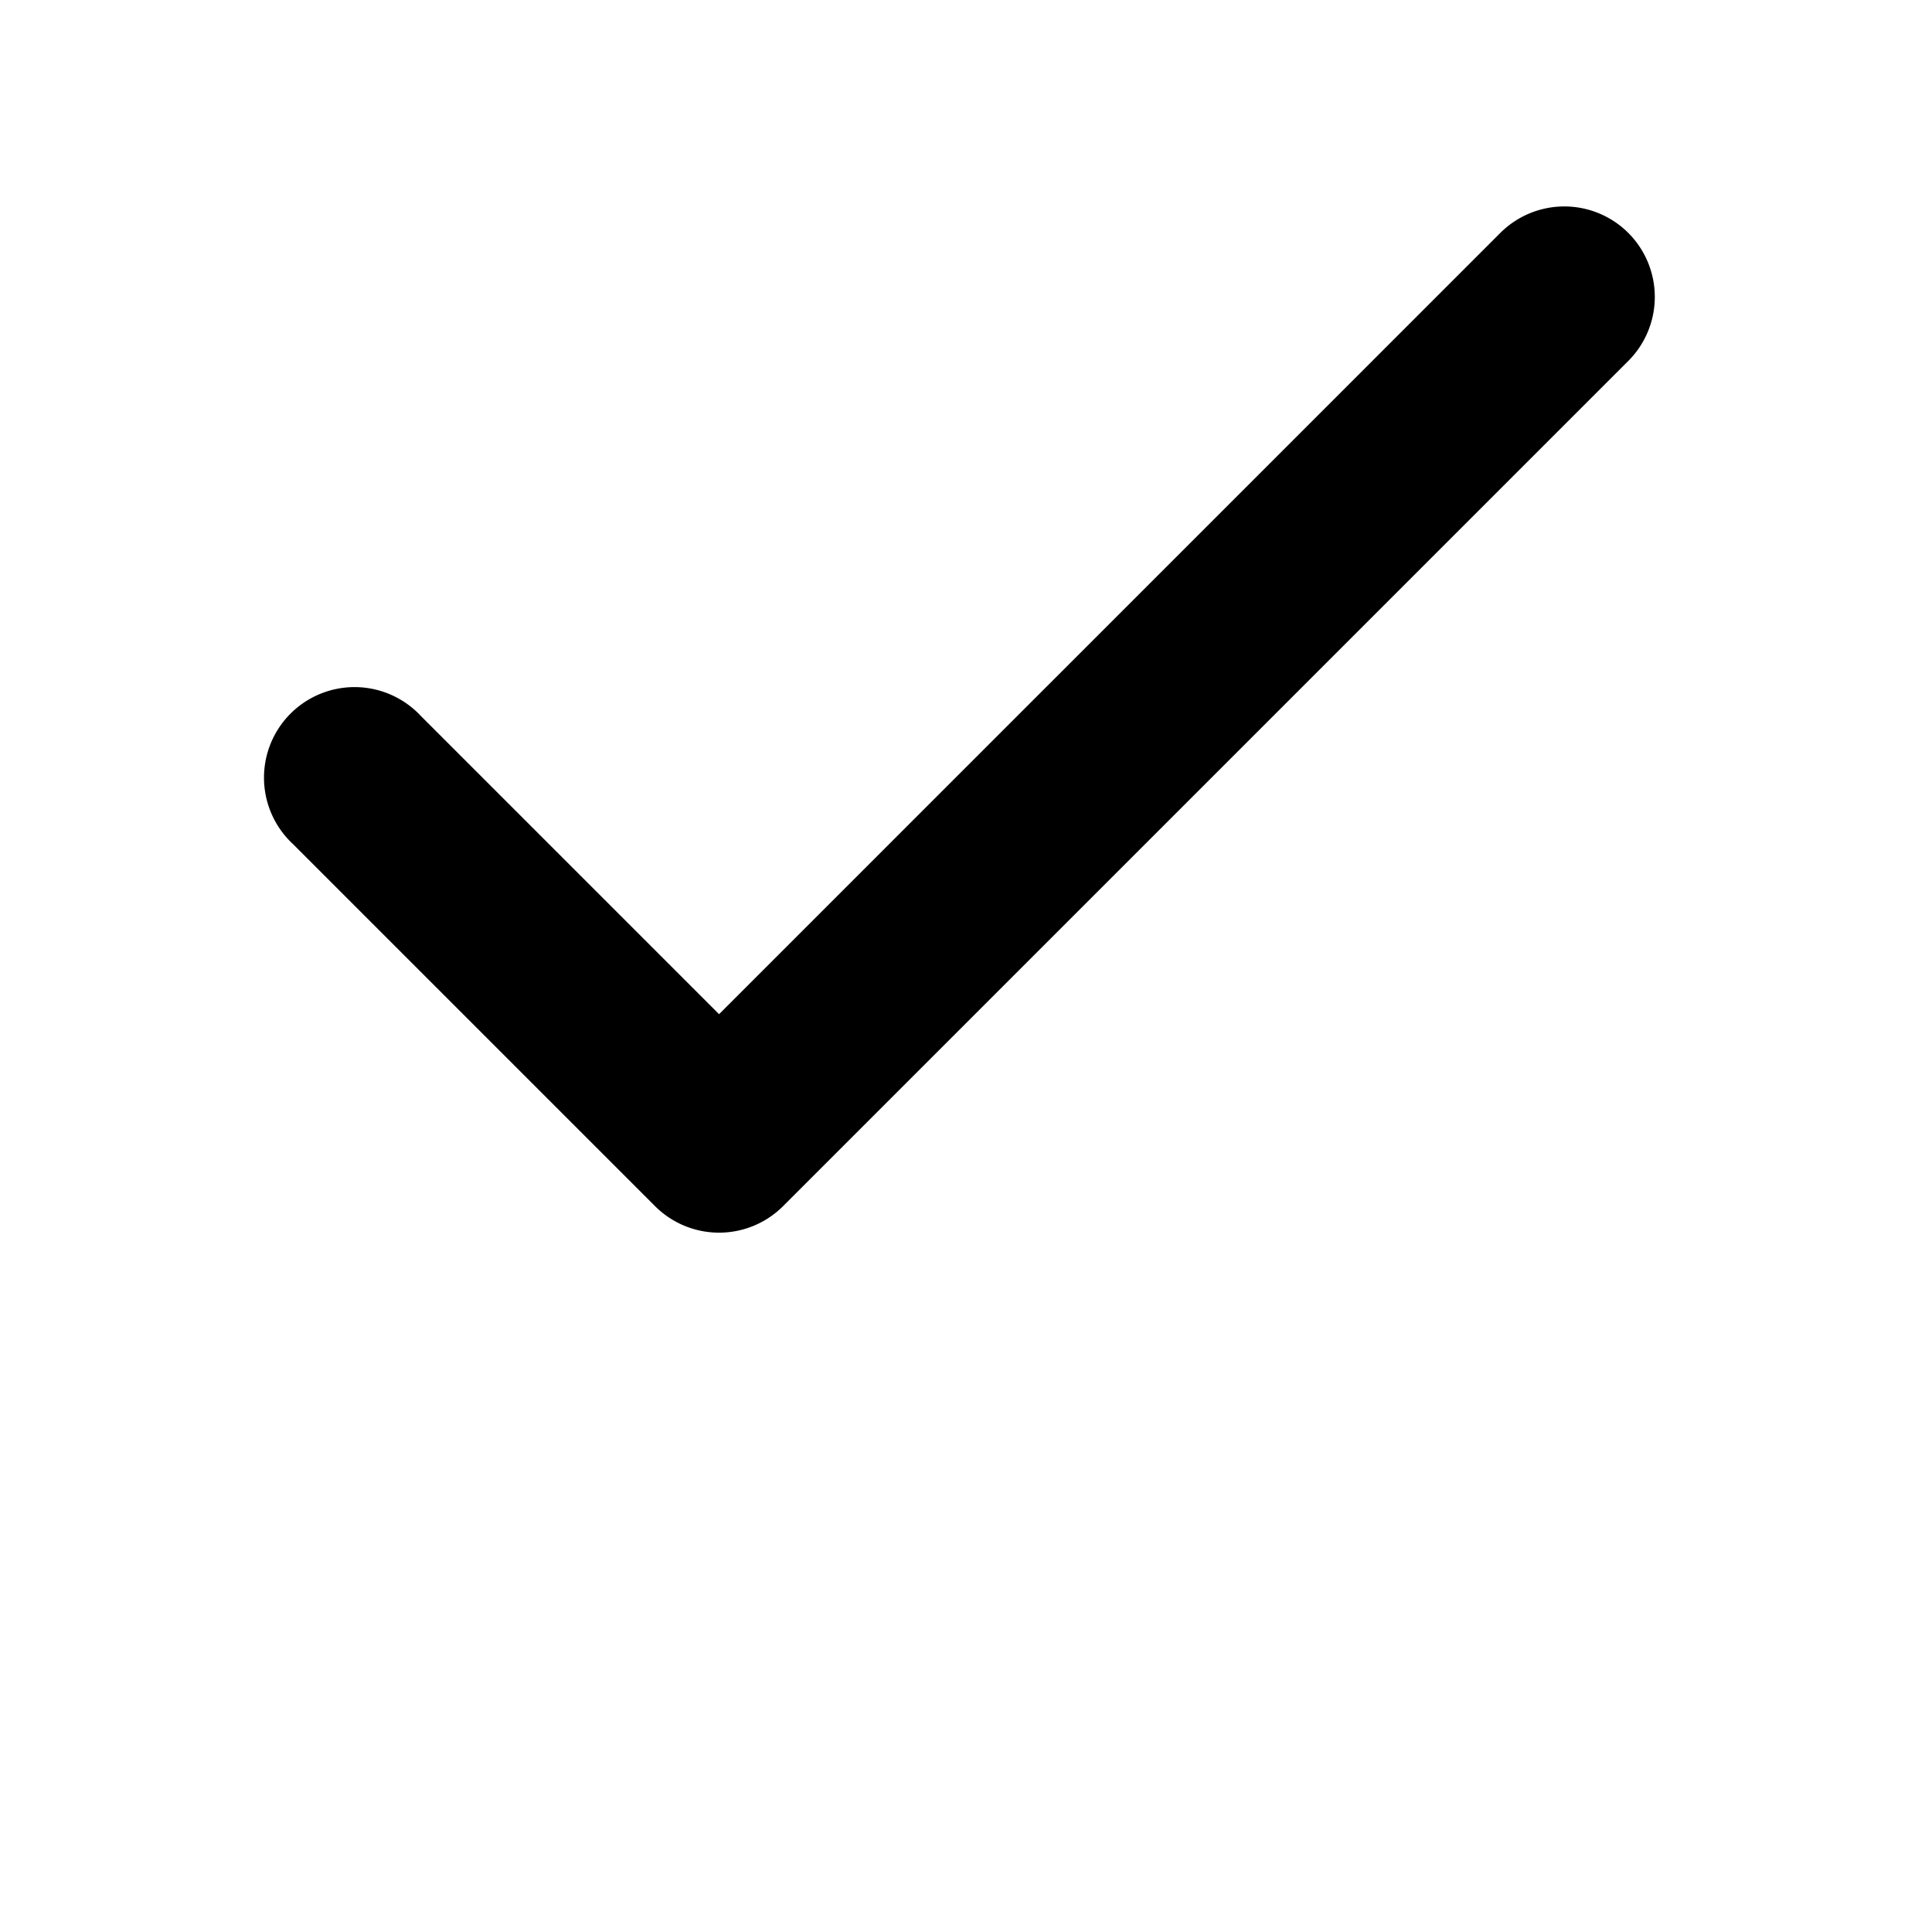 <!-- src/components/icons/check.svg -->
<svg xmlns="http://www.w3.org/2000/svg" width="16" height="16" fill="currentColor" viewBox="0 0 16 16">
  <path d="M13.485 1.929a.75.75 0 010 1.06l-7 7a.75.75 0 01-1.06 0l-3-3a.75.75 0 111.06-1.06l2.47 2.47 6.47-6.47a.75.75 0 011.06 0z"></path>
</svg>

